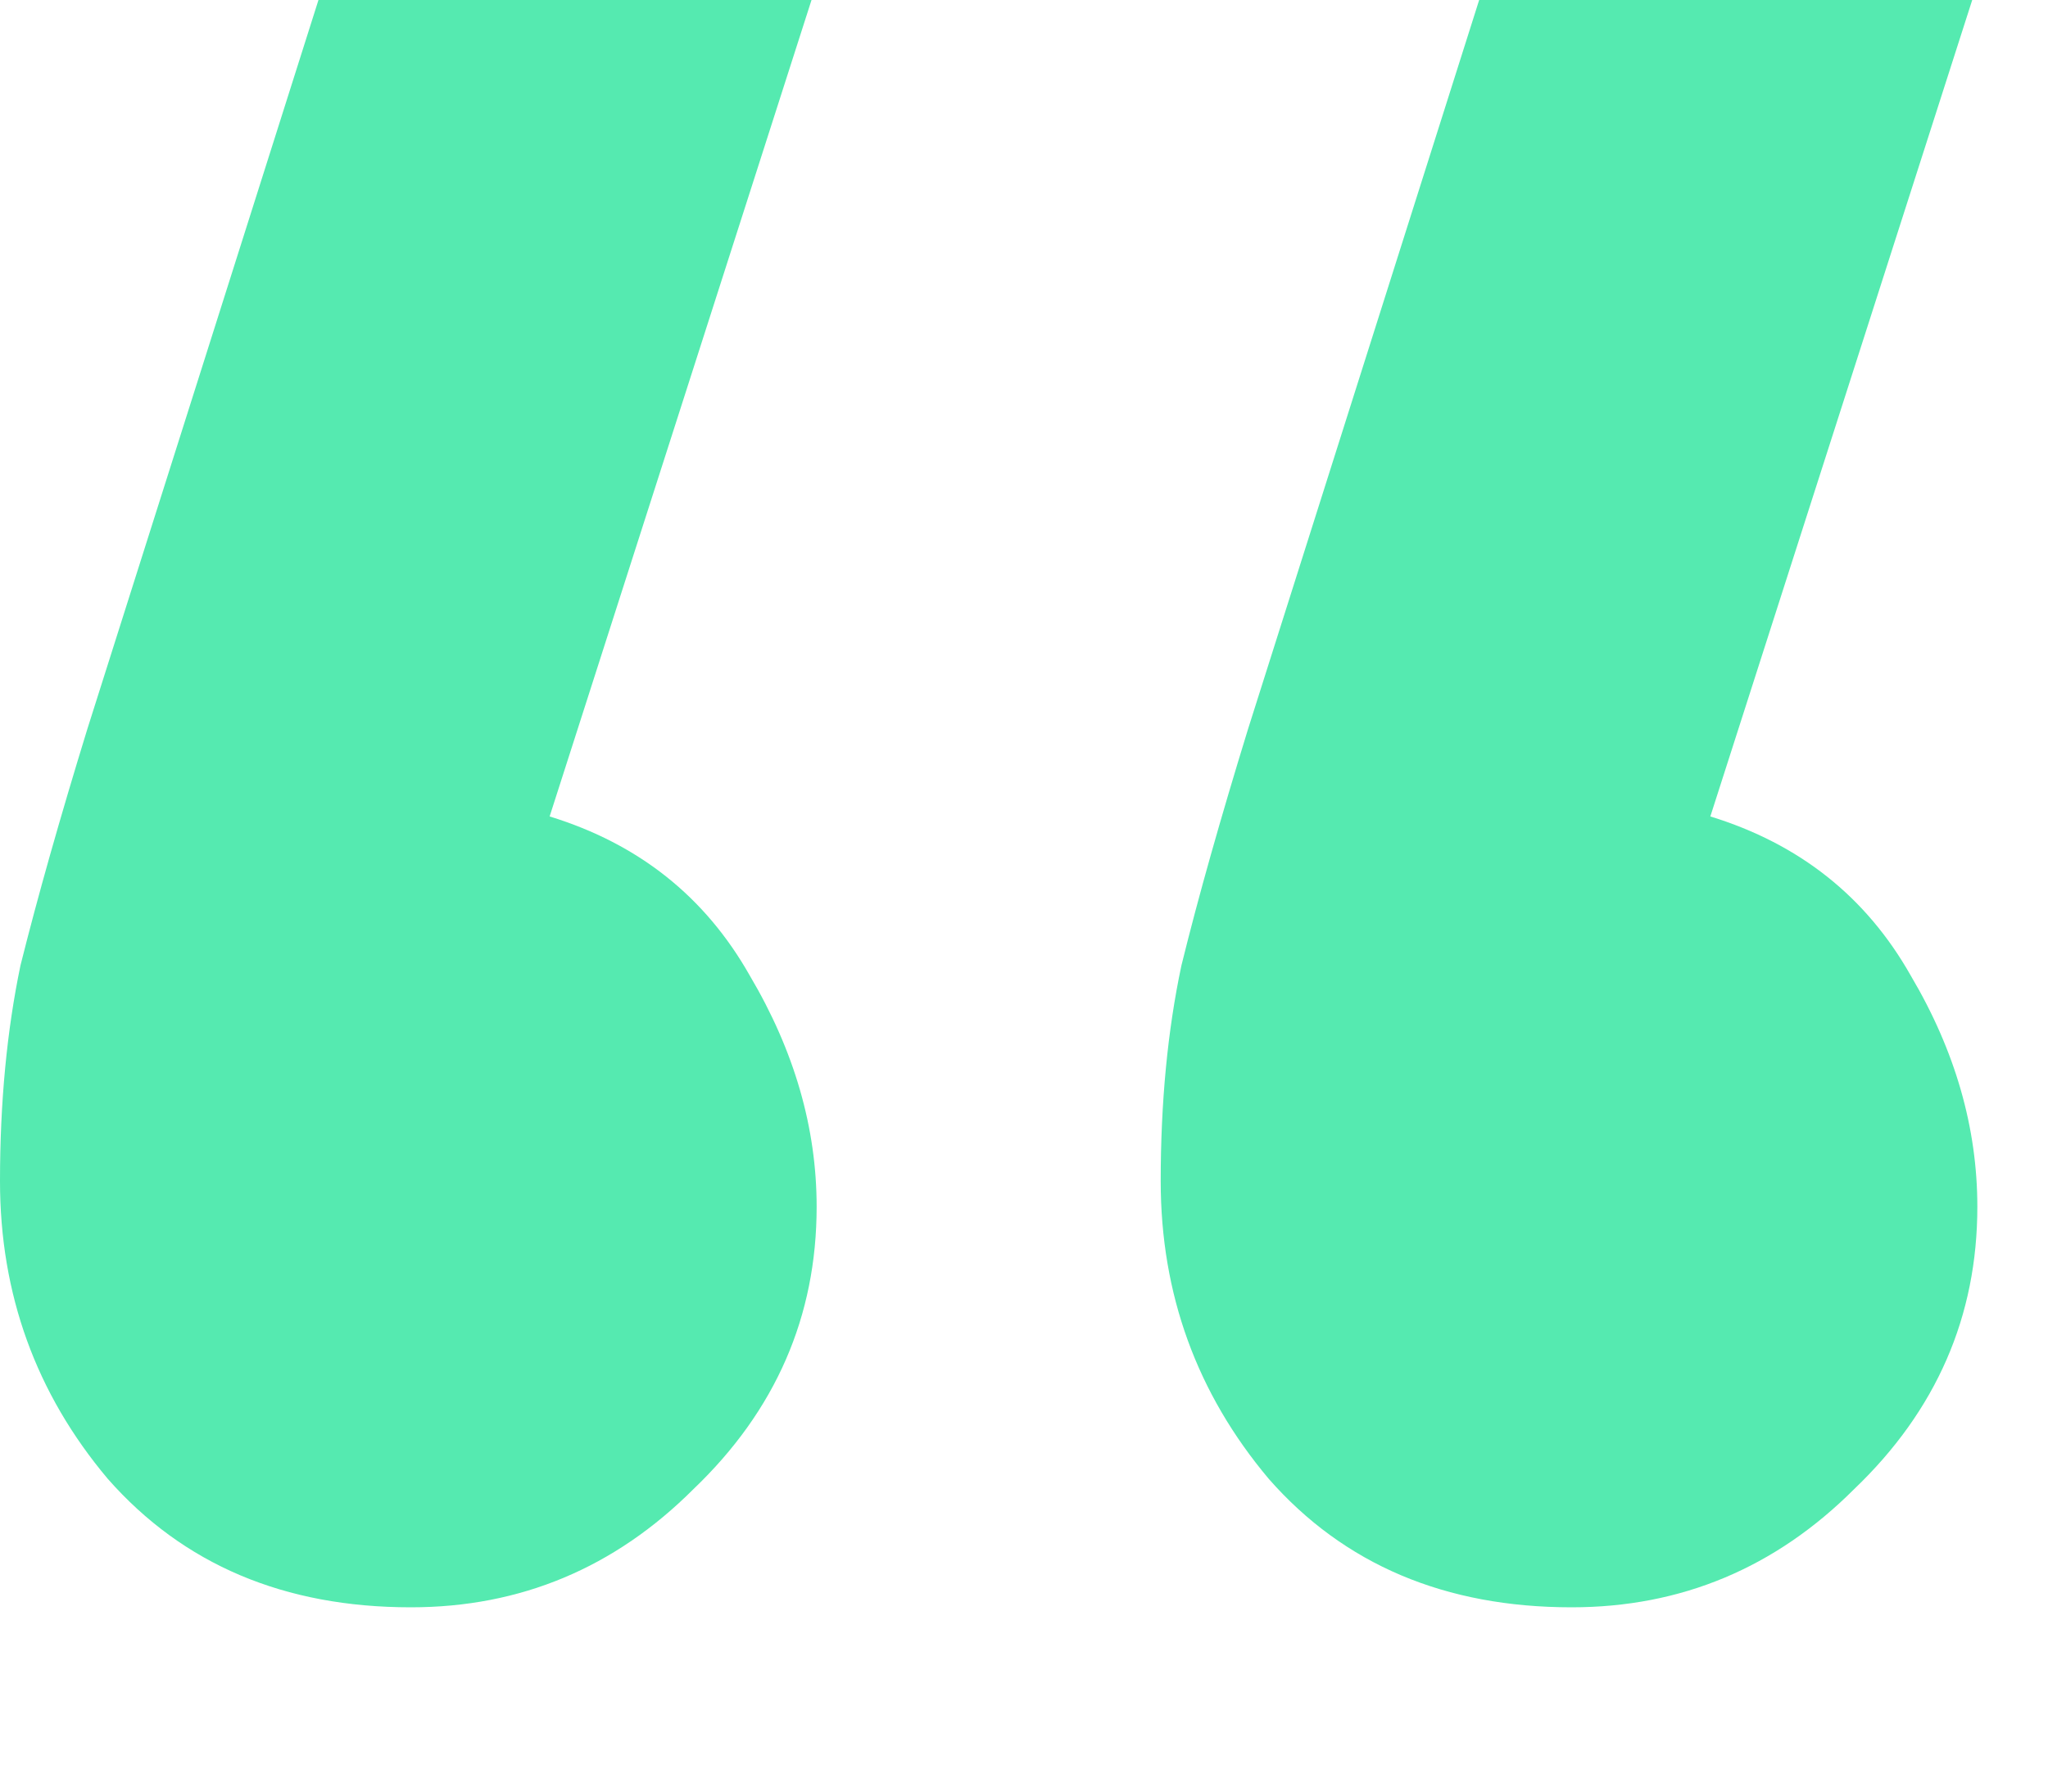 <svg width="8" height="7" viewBox="0 0 8 7" fill="none" xmlns="http://www.w3.org/2000/svg">
<path d="M1.605 6.28C1.11 6.28 0.716 6.113 0.421 5.778C0.14 5.444 0 5.056 0 4.615C0 4.307 0.027 4.026 0.08 3.772C0.147 3.504 0.234 3.197 0.341 2.849L1.244 0H3.17L2.147 3.19C2.495 3.297 2.755 3.504 2.929 3.812C3.103 4.106 3.19 4.407 3.19 4.715C3.19 5.143 3.03 5.511 2.709 5.818C2.401 6.126 2.033 6.28 1.605 6.28ZM6.139 6.28C5.645 6.28 5.25 6.113 4.956 5.778C4.675 5.444 4.534 5.056 4.534 4.615C4.534 4.307 4.561 4.026 4.615 3.772C4.681 3.504 4.768 3.197 4.875 2.849L5.778 0H7.704L6.681 3.19C7.029 3.297 7.29 3.504 7.464 3.812C7.638 4.106 7.724 4.407 7.724 4.715C7.724 5.143 7.564 5.511 7.243 5.818C6.935 6.126 6.567 6.28 6.139 6.28Z" fill="#55EAB0"/>
</svg>
